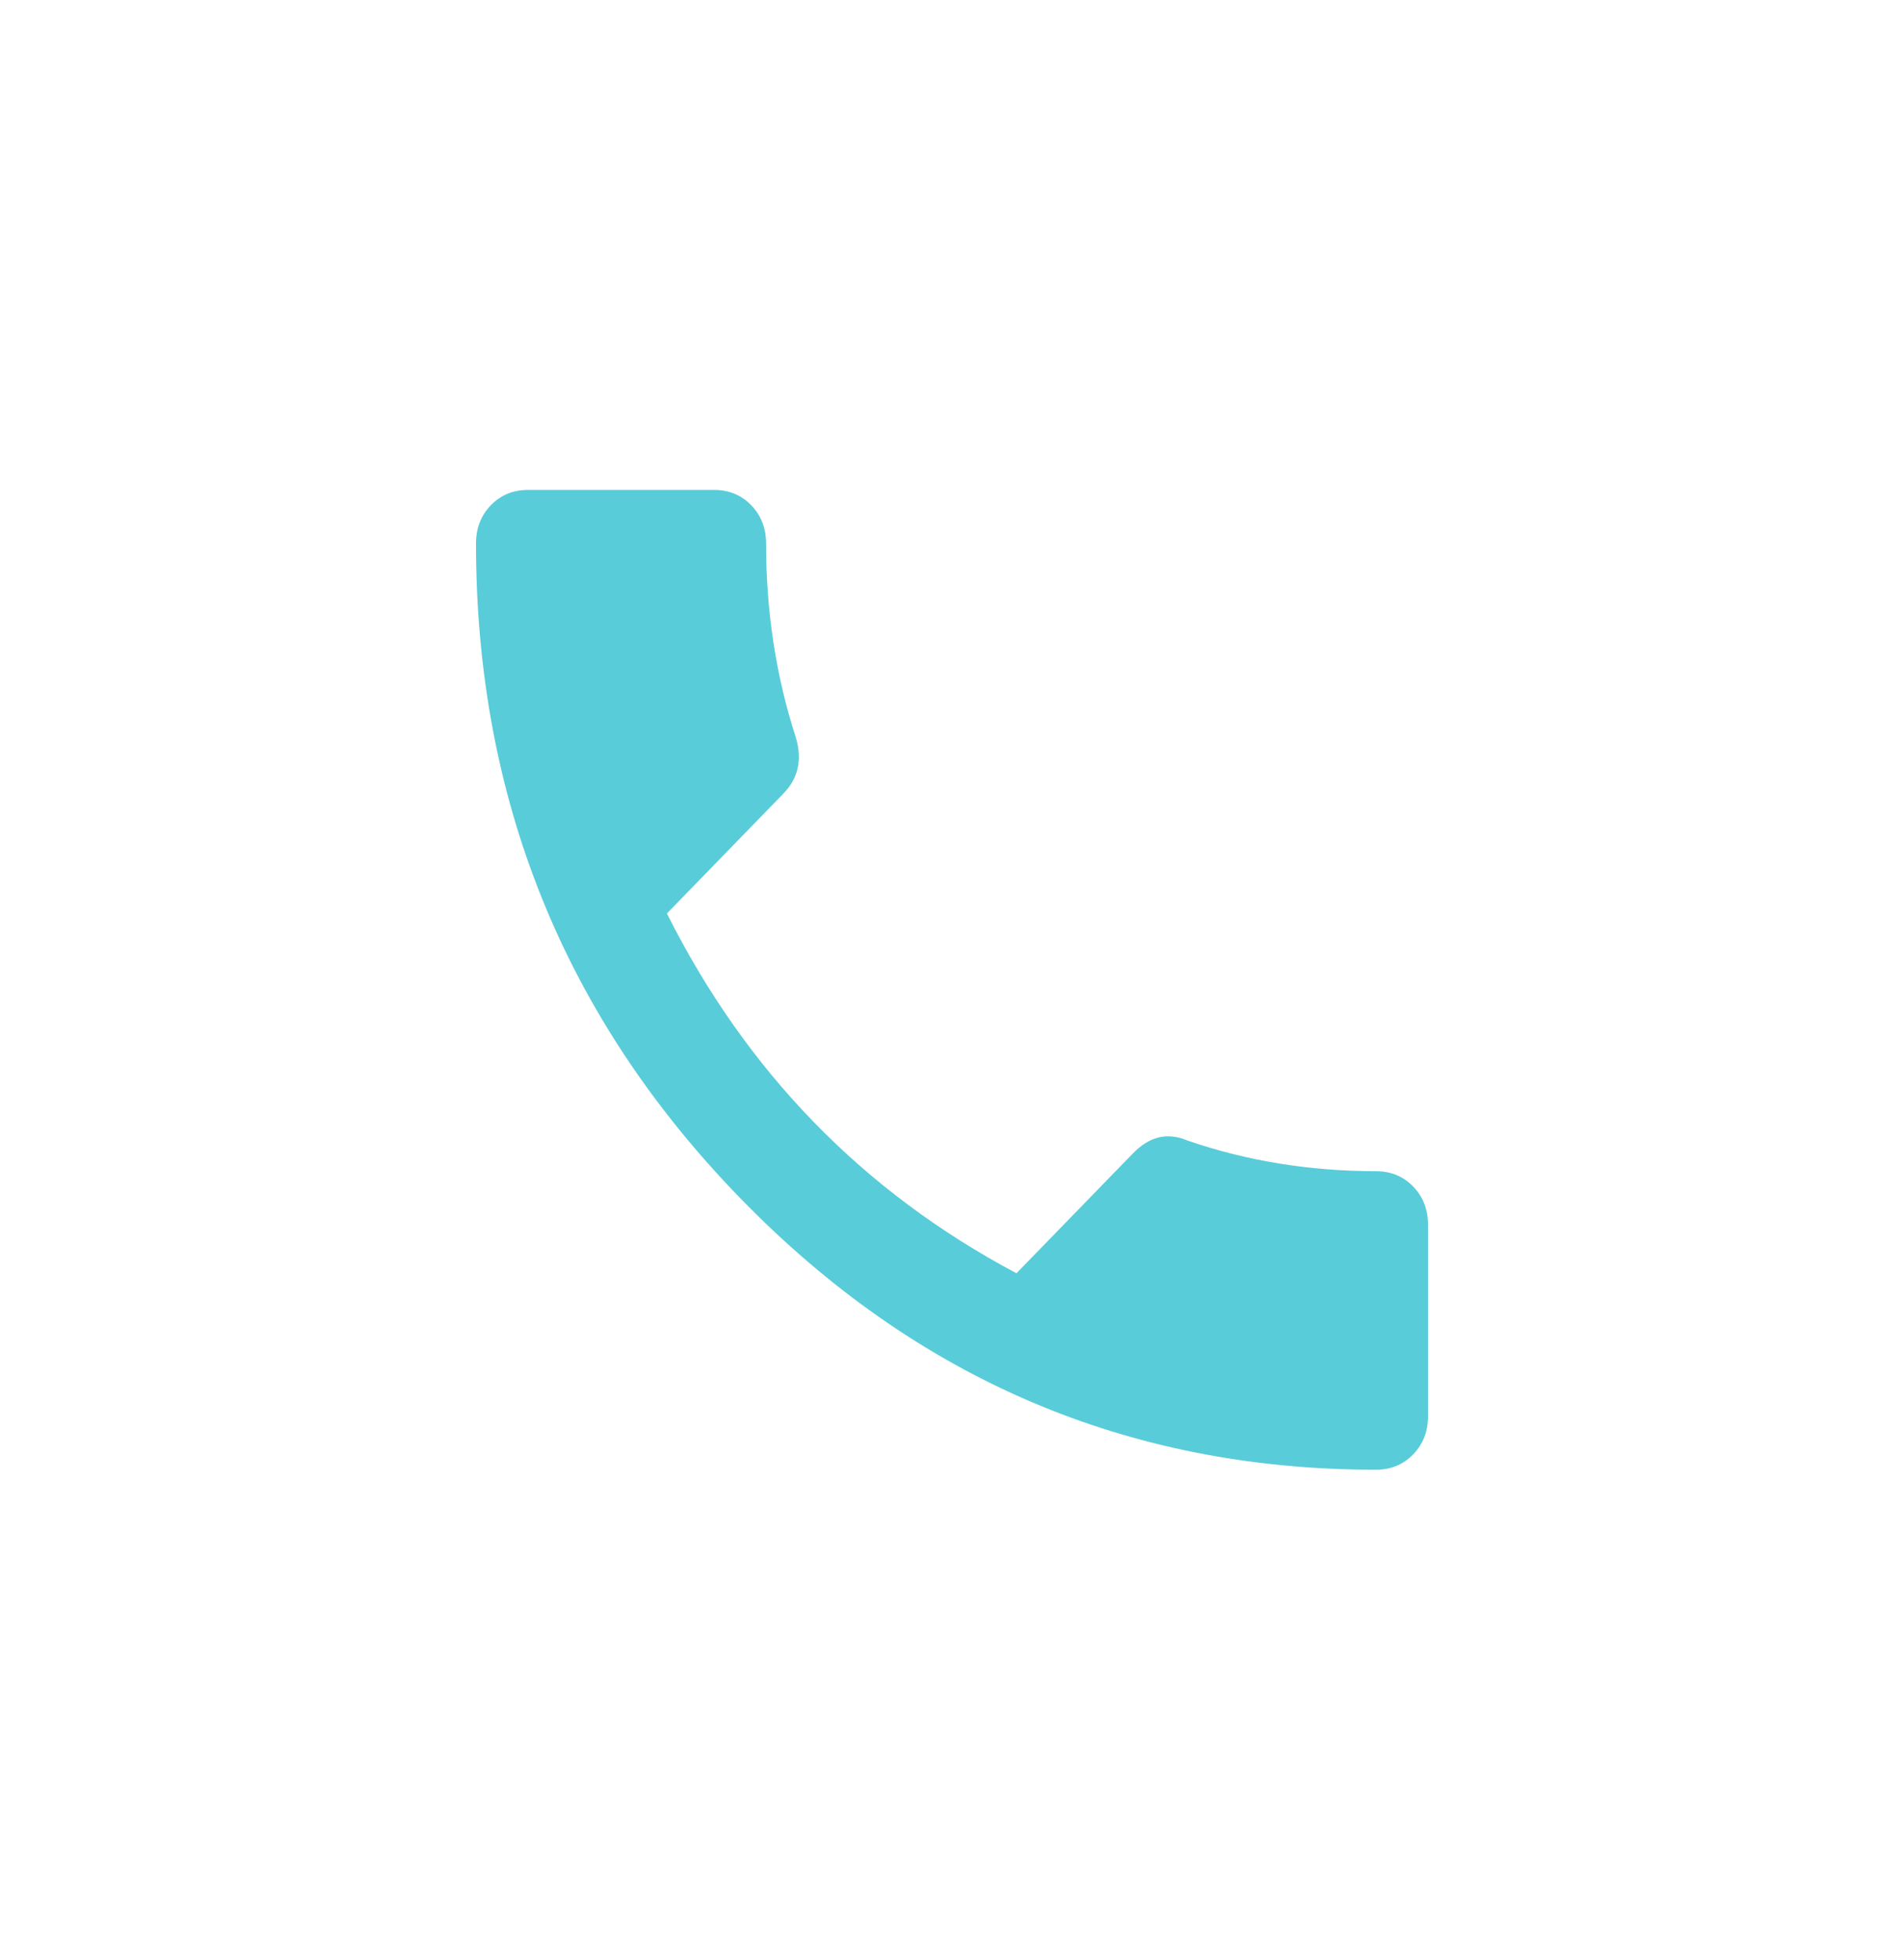 <svg xmlns="http://www.w3.org/2000/svg" width="100%" height="100%" fill="none" viewBox="0 0 34 35"><path fill="#59CCD9" fill-rule="evenodd" d="M11.909 16.315C13.325 19.141 15.406 21.282 18.151 22.741L20.232 20.599C20.527 20.295 20.852 20.219 21.206 20.371C22.268 20.736 23.39 20.918 24.57 20.918C24.836 20.918 25.057 21.009 25.234 21.191C25.412 21.374 25.5 21.602 25.5 21.875V25.293C25.5 25.566 25.412 25.794 25.234 25.977C25.057 26.159 24.836 26.25 24.57 26.25C20.143 26.25 16.358 24.632 13.215 21.396C10.072 18.161 8.5 14.264 8.5 9.707C8.5 9.434 8.589 9.206 8.766 9.023C8.943 8.841 9.164 8.75 9.43 8.75H12.75C13.016 8.75 13.237 8.841 13.414 9.023C13.591 9.206 13.68 9.434 13.68 9.707C13.68 10.922 13.857 12.077 14.211 13.171C14.329 13.566 14.255 13.9 13.99 14.173L11.909 16.315Z" clip-rule="evenodd"/></svg>
